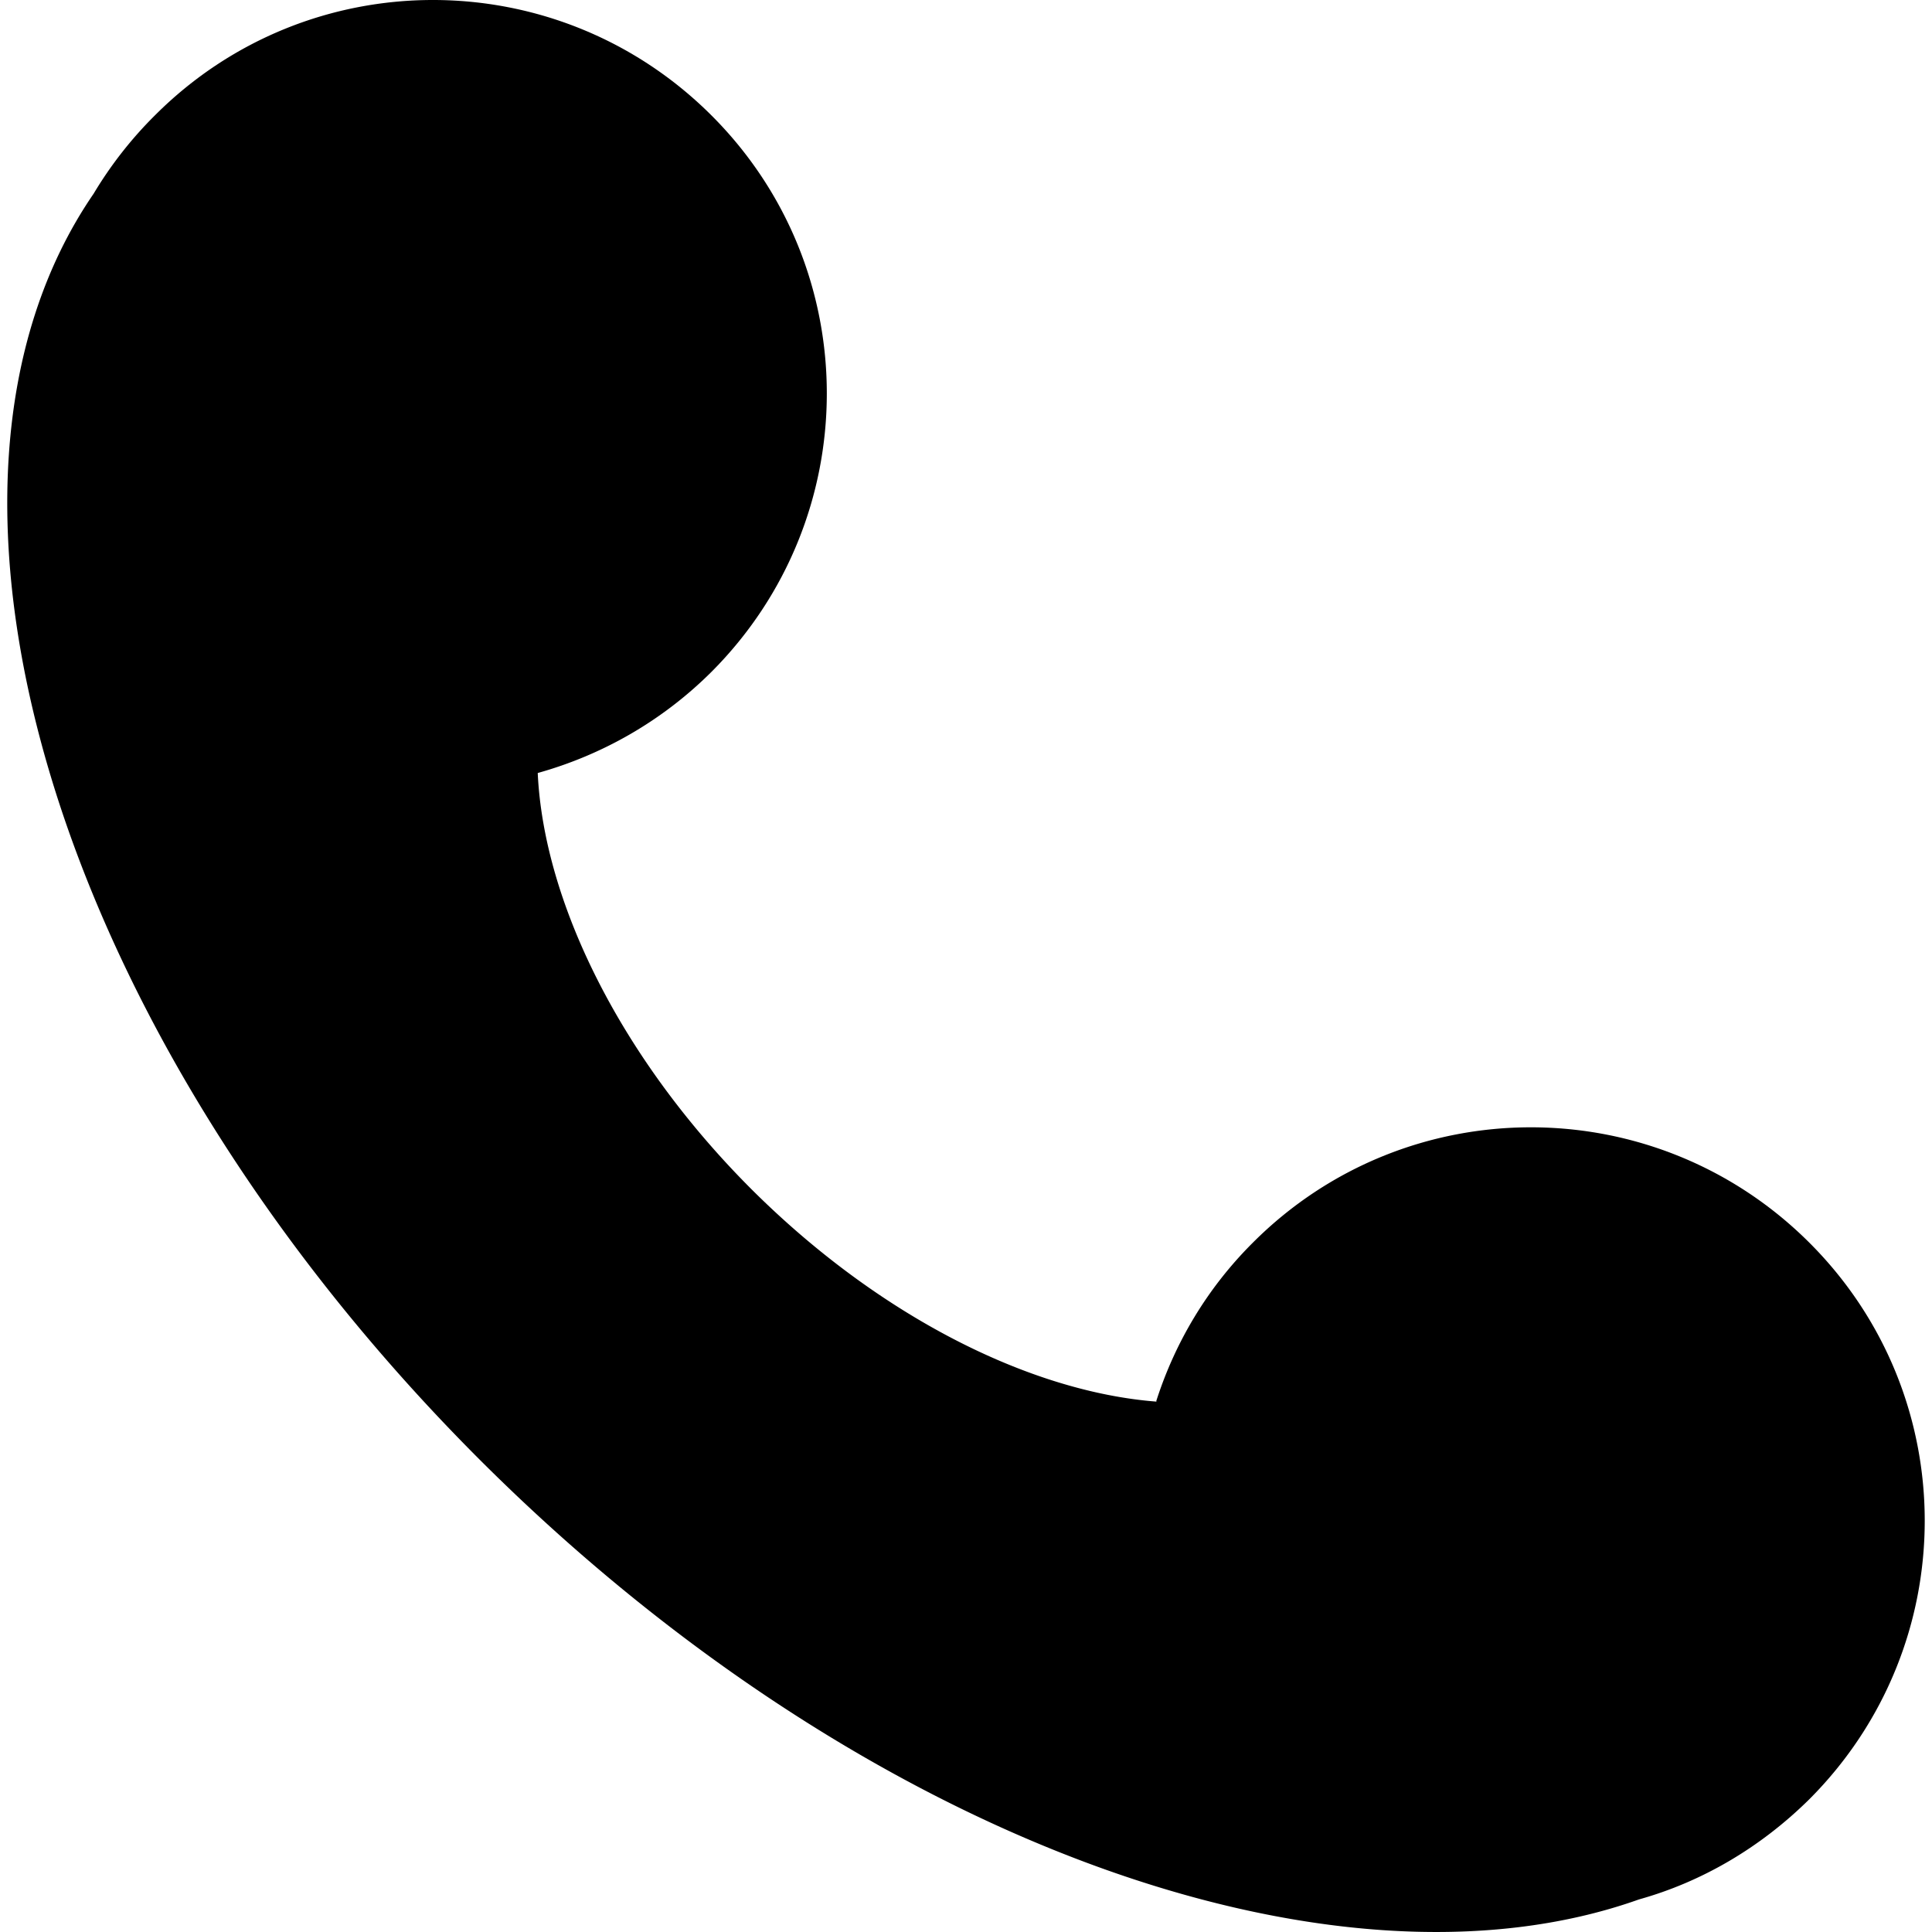 <svg xmlns="http://www.w3.org/2000/svg" width="512" height="512"><path d="M306.432 371.265c4.936-15.396 13.412-29.813 25.585-41.943 40.736-40.797 106.687-40.732 147.485.004 40.797 40.736 40.732 106.687-.004 147.485-13.107 12.959-28.63 21.938-45.131 26.552-81.14 28.875-206.474-15.815-307.322-116.613C13.792 273.468-28.57 129.044 24.825 51.31a105.543 105.543 0 0 1 16.23-20.737c40.736-40.797 106.687-40.732 147.485.004 40.798 40.736 40.733 106.687-.003 147.485-13.24 13.187-29.171 22.083-46.031 26.793 1.564 33.898 21.73 75.342 56.51 110.172 33.953 33.895 73.994 53.82 107.464 56.418l-.048-.18z"/></svg>